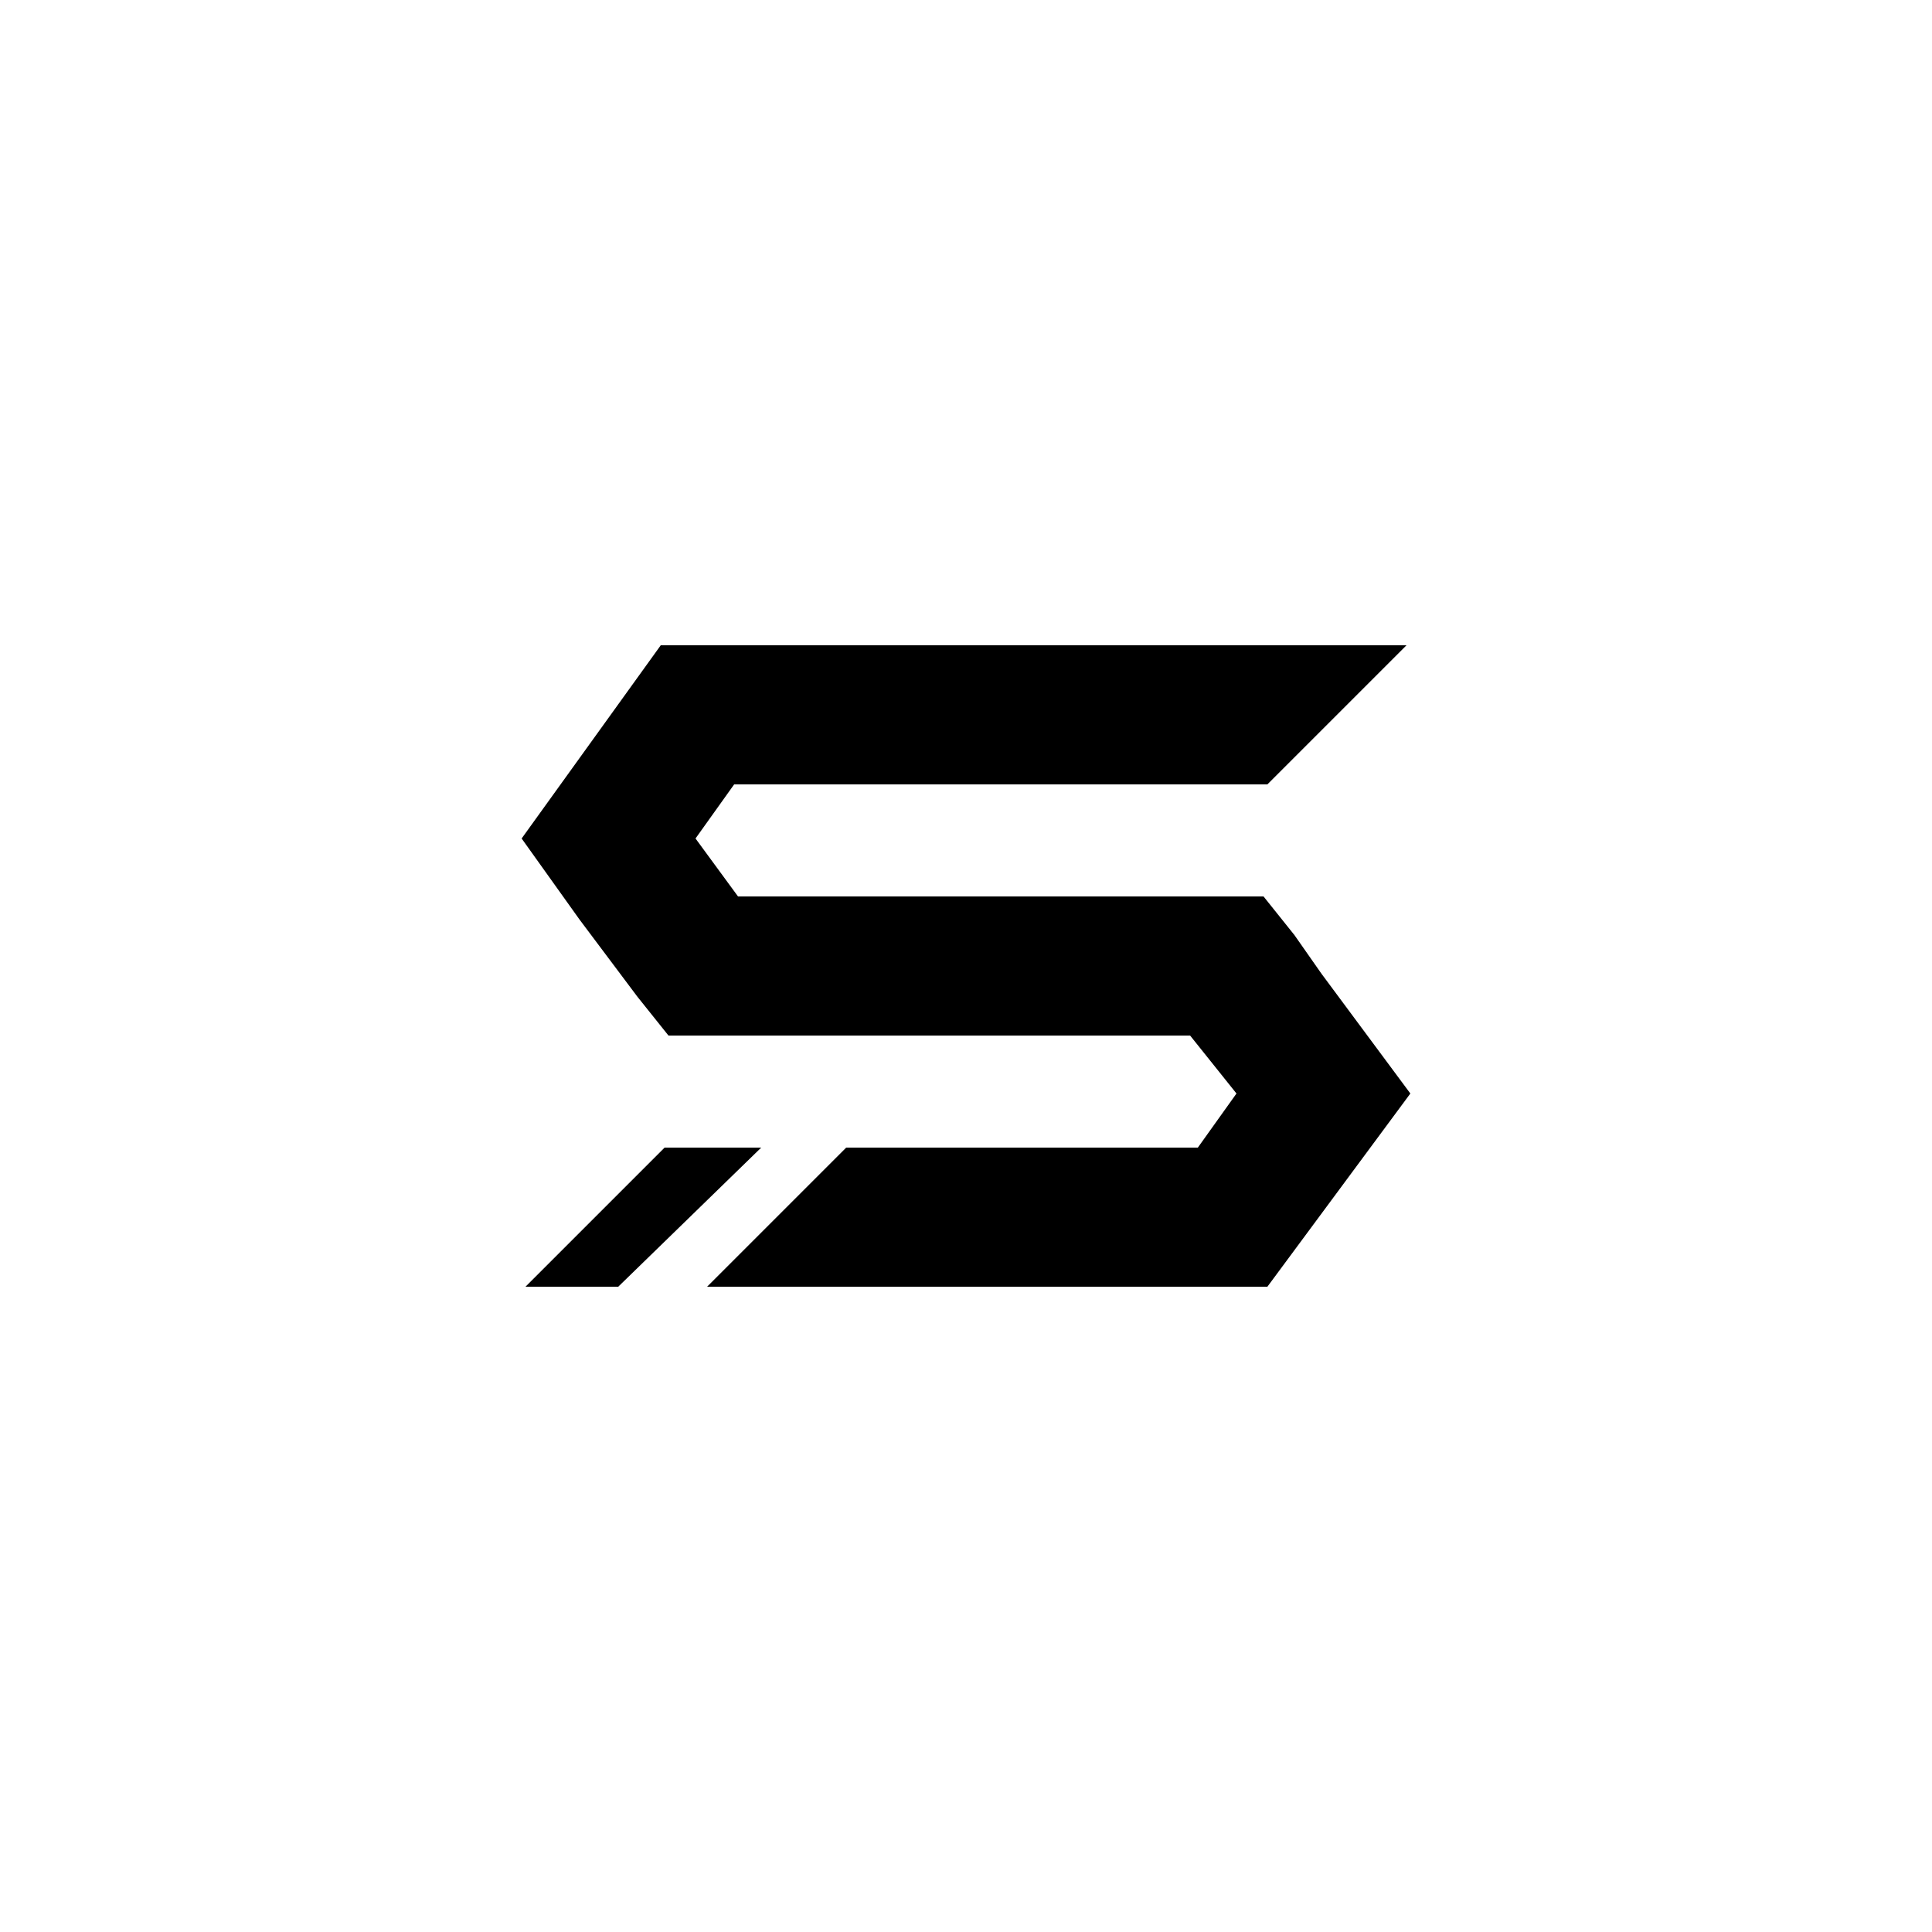 <?xml version="1.0" encoding="utf-8"?>
<!-- Generator: Adobe Illustrator 22.0.1, SVG Export Plug-In . SVG Version: 6.00 Build 0)  -->
<svg version="1.1" id="Layer_1" xmlns="http://www.w3.org/2000/svg" xmlns:xlink="http://www.w3.org/1999/xlink" x="0px" y="0px"
	 viewBox="0 0 50 50" style="enable-background:new 0 0 50 50;" xml:space="preserve">
<g>
	<polygon points="17.2,29.7 13.6,33.3 16,33.3 19.7,29.7 	"/>
	<polygon points="36.5,28.3 34.2,25.2 33.5,24.2 32.7,23.2 32.7,23.2 19.1,23.2 18,21.7 19,20.3 32.8,20.3 36.4,16.7 21.7,16.7 
		17.2,16.7 17.1,16.7 17.1,16.7 13.5,21.7 15,23.8 15,23.8 16.5,25.8 17.3,26.8 17.3,26.8 30.8,26.8 32,28.3 31,29.7 21.9,29.7 
		18.3,33.3 28.2,33.3 32.8,33.3 32.8,33.3 32.8,33.3 36.5,28.3 36.5,28.3 	"/>
</g>
</svg>
